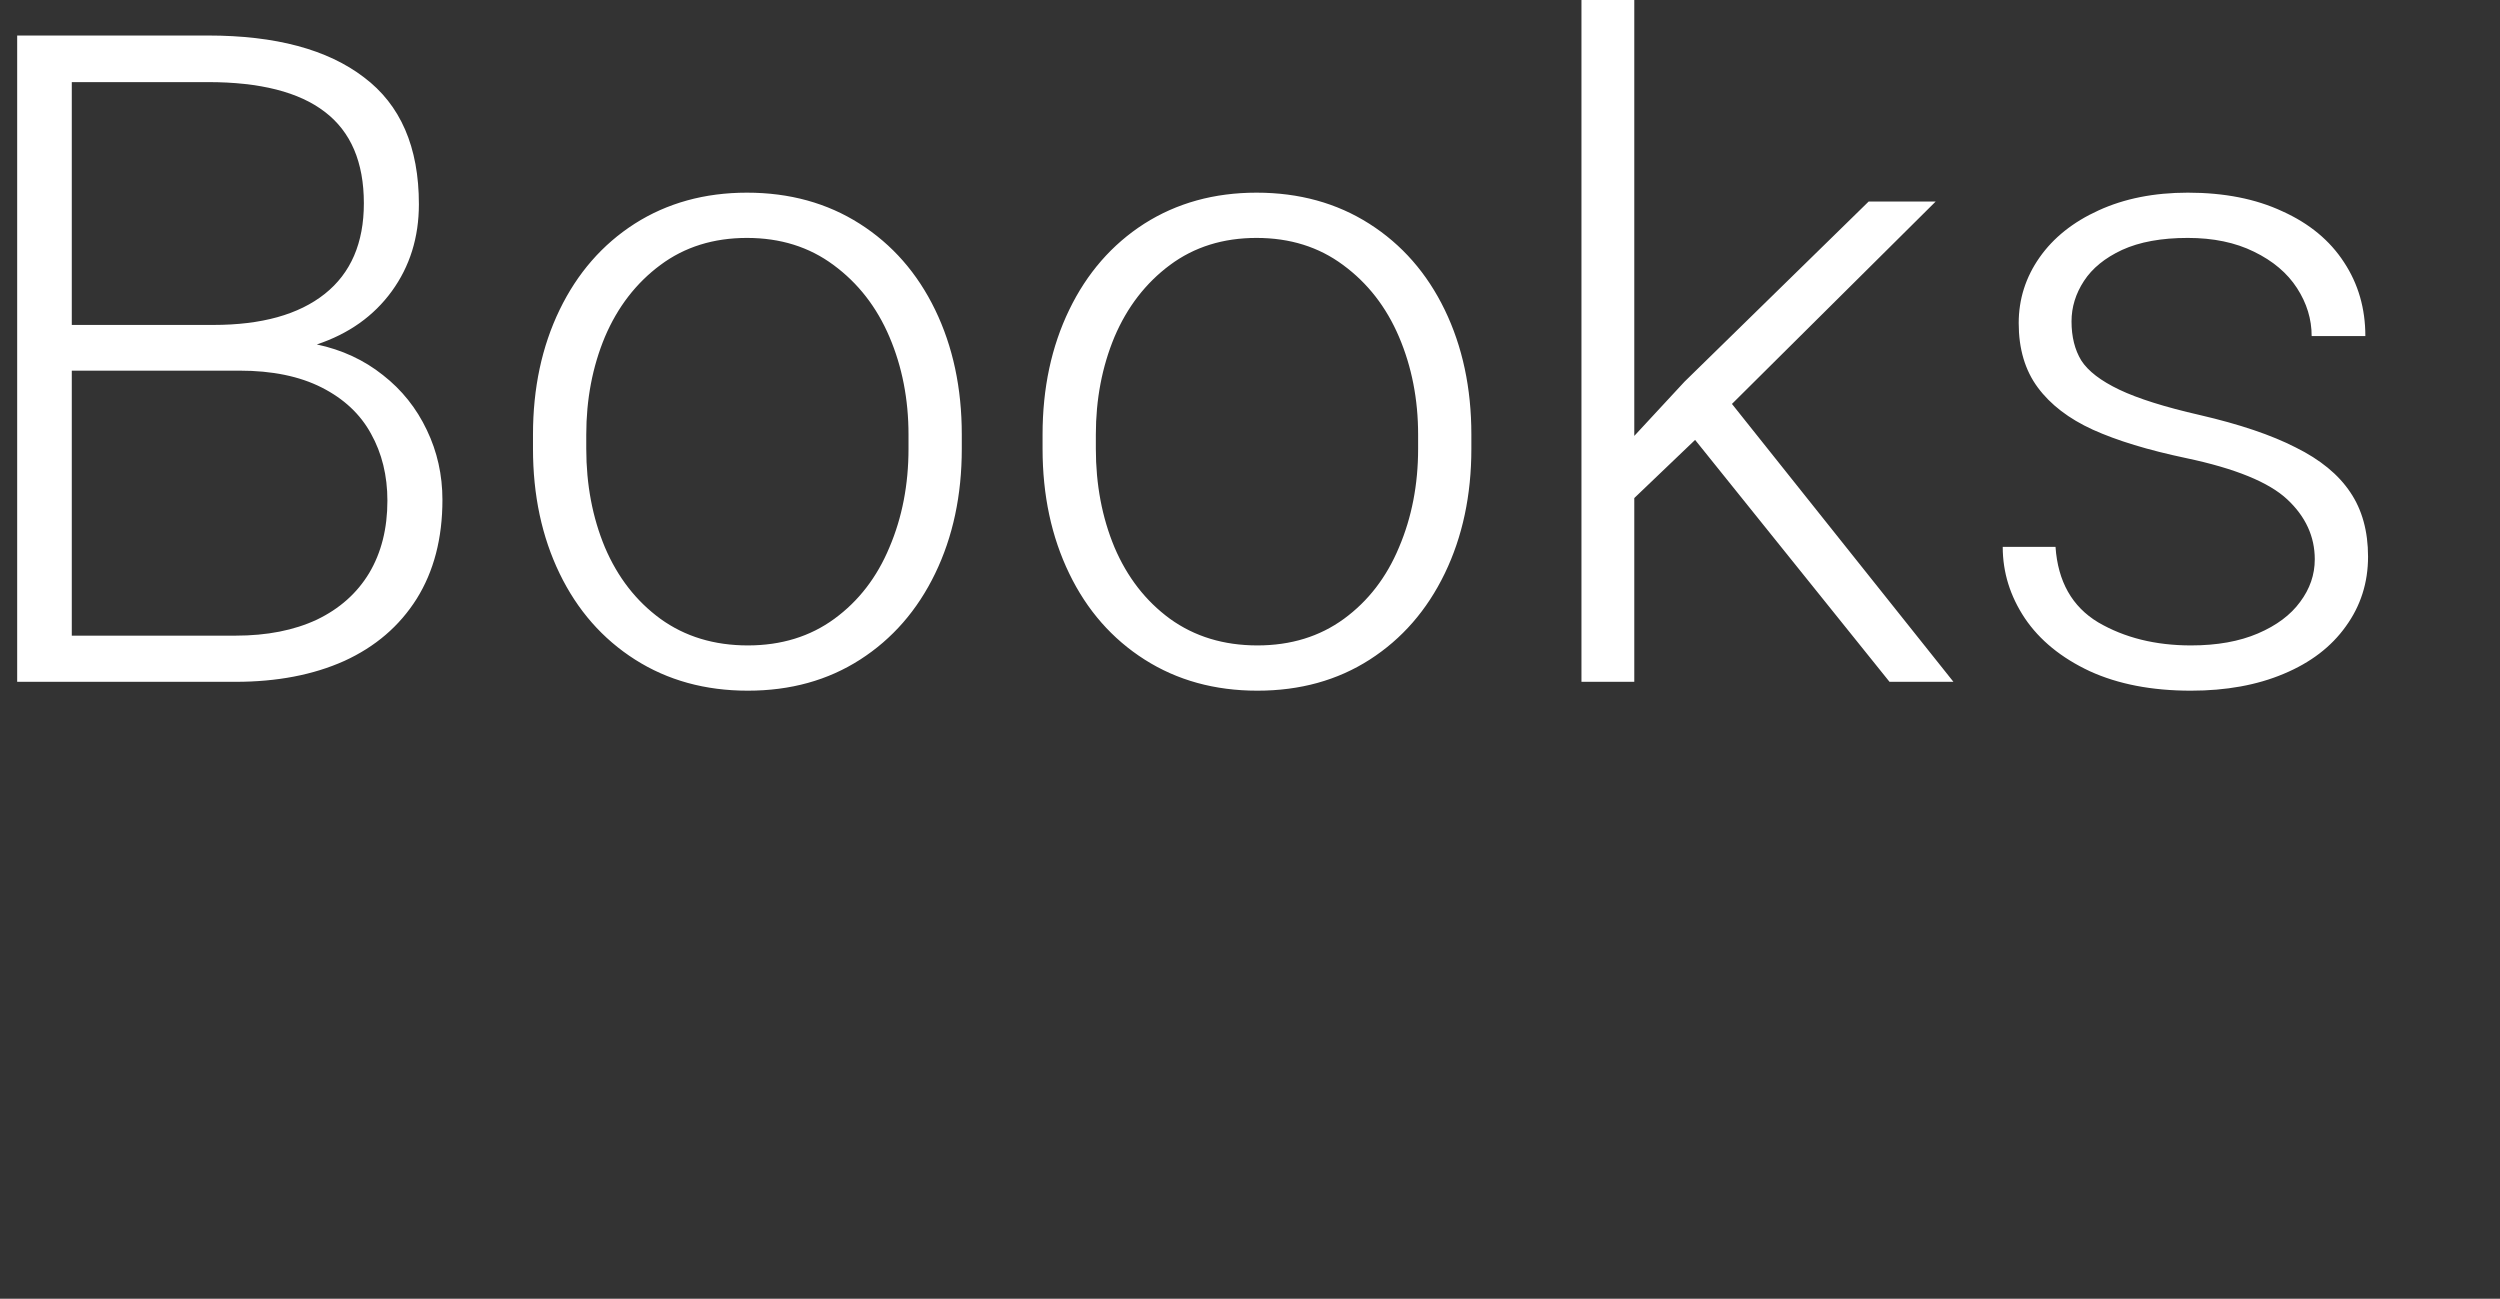 <svg width="77" height="40" viewBox="0 0 77 40" fill="none" xmlns="http://www.w3.org/2000/svg">
<rect x="0" y="0" width="77" height="40" fill="#333333" stroke="none"/>
<path d="M9.758 10.609C10.533 10.773 11.212 11.088 11.795 11.553C12.378 12.008 12.829 12.574 13.148 13.248C13.467 13.913 13.627 14.629 13.627 15.395C13.627 16.579 13.363 17.596 12.834 18.443C12.305 19.282 11.562 19.92 10.605 20.357C9.648 20.786 8.532 21 7.256 21H1.24H0.529V1.094H6.408C8.486 1.094 10.086 1.522 11.207 2.379C12.337 3.227 12.902 4.53 12.902 6.289C12.902 7.31 12.624 8.203 12.068 8.969C11.512 9.734 10.742 10.281 9.758 10.609ZM2.211 2.529V10.008H6.572C8.058 10.008 9.202 9.689 10.004 9.051C10.806 8.413 11.207 7.483 11.207 6.262C11.207 4.995 10.806 4.056 10.004 3.445C9.211 2.835 8.012 2.529 6.408 2.529H2.211ZM7.256 19.578C8.222 19.578 9.056 19.414 9.758 19.086C10.46 18.749 10.997 18.27 11.371 17.65C11.745 17.021 11.932 16.279 11.932 15.422C11.932 14.647 11.763 13.959 11.426 13.357C11.098 12.756 10.592 12.282 9.908 11.935C9.225 11.589 8.382 11.416 7.379 11.416H2.211V19.578H7.256ZM16.416 13.385C16.416 11.954 16.689 10.673 17.236 9.543C17.783 8.413 18.553 7.529 19.547 6.891C20.549 6.253 21.703 5.934 23.006 5.934C24.318 5.934 25.476 6.253 26.479 6.891C27.481 7.529 28.256 8.413 28.803 9.543C29.35 10.673 29.623 11.954 29.623 13.385V13.822C29.623 15.253 29.35 16.534 28.803 17.664C28.256 18.794 27.486 19.678 26.492 20.316C25.499 20.954 24.346 21.273 23.033 21.273C21.721 21.273 20.563 20.954 19.561 20.316C18.558 19.678 17.783 18.794 17.236 17.664C16.689 16.534 16.416 15.253 16.416 13.822V13.385ZM18.057 13.822C18.057 14.925 18.248 15.937 18.631 16.857C19.023 17.778 19.592 18.512 20.34 19.059C21.096 19.605 21.994 19.879 23.033 19.879C24.063 19.879 24.952 19.605 25.699 19.059C26.447 18.512 27.012 17.778 27.395 16.857C27.787 15.937 27.982 14.925 27.982 13.822V13.385C27.982 12.3 27.787 11.297 27.395 10.377C27.003 9.456 26.428 8.718 25.672 8.162C24.924 7.606 24.036 7.328 23.006 7.328C21.976 7.328 21.087 7.606 20.34 8.162C19.592 8.718 19.023 9.456 18.631 10.377C18.248 11.297 18.057 12.3 18.057 13.385V13.822ZM32.111 13.385C32.111 11.954 32.385 10.673 32.932 9.543C33.478 8.413 34.249 7.529 35.242 6.891C36.245 6.253 37.398 5.934 38.701 5.934C40.014 5.934 41.171 6.253 42.174 6.891C43.176 7.529 43.951 8.413 44.498 9.543C45.045 10.673 45.318 11.954 45.318 13.385V13.822C45.318 15.253 45.045 16.534 44.498 17.664C43.951 18.794 43.181 19.678 42.188 20.316C41.194 20.954 40.041 21.273 38.728 21.273C37.416 21.273 36.258 20.954 35.256 20.316C34.253 19.678 33.478 18.794 32.932 17.664C32.385 16.534 32.111 15.253 32.111 13.822V13.385ZM33.752 13.822C33.752 14.925 33.943 15.937 34.326 16.857C34.718 17.778 35.288 18.512 36.035 19.059C36.792 19.605 37.69 19.879 38.728 19.879C39.758 19.879 40.647 19.605 41.395 19.059C42.142 18.512 42.707 17.778 43.09 16.857C43.482 15.937 43.678 14.925 43.678 13.822V13.385C43.678 12.3 43.482 11.297 43.09 10.377C42.698 9.456 42.124 8.718 41.367 8.162C40.62 7.606 39.731 7.328 38.701 7.328C37.671 7.328 36.783 7.606 36.035 8.162C35.288 8.718 34.718 9.456 34.326 10.377C33.943 11.297 33.752 12.3 33.752 13.385V13.822ZM52.209 13.549L50.336 15.34V21H48.709V0H50.336V13.426L51.881 11.758L57.555 6.207H59.619L53.344 12.441L60.166 21H58.197L52.209 13.549ZM67.33 14.109C66.163 13.863 65.206 13.572 64.459 13.234C63.721 12.897 63.156 12.464 62.764 11.935C62.372 11.407 62.176 10.746 62.176 9.953C62.176 9.215 62.39 8.54 62.818 7.93C63.247 7.319 63.853 6.836 64.637 6.48C65.43 6.116 66.346 5.934 67.385 5.934C68.506 5.934 69.477 6.125 70.297 6.508C71.126 6.882 71.76 7.406 72.197 8.08C72.635 8.745 72.853 9.502 72.853 10.35H71.199C71.199 9.83 71.049 9.338 70.748 8.873C70.447 8.408 70.005 8.035 69.422 7.752C68.848 7.469 68.169 7.328 67.385 7.328C66.574 7.328 65.899 7.451 65.361 7.697C64.833 7.943 64.441 8.262 64.186 8.654C63.93 9.046 63.803 9.461 63.803 9.898C63.803 10.372 63.903 10.773 64.103 11.102C64.313 11.43 64.705 11.73 65.279 12.004C65.853 12.277 66.678 12.537 67.754 12.783C68.975 13.066 69.96 13.398 70.707 13.781C71.463 14.155 72.024 14.615 72.389 15.162C72.753 15.7 72.936 16.361 72.936 17.145C72.936 17.947 72.708 18.662 72.252 19.291C71.805 19.92 71.167 20.408 70.338 20.754C69.518 21.1 68.565 21.273 67.481 21.273C66.277 21.273 65.238 21.073 64.363 20.672C63.488 20.262 62.823 19.719 62.367 19.045C61.911 18.361 61.684 17.628 61.684 16.844H63.31C63.383 17.91 63.821 18.685 64.623 19.168C65.434 19.642 66.387 19.879 67.481 19.879C68.283 19.879 68.971 19.756 69.545 19.51C70.119 19.264 70.552 18.94 70.844 18.539C71.144 18.138 71.295 17.701 71.295 17.227C71.295 16.525 71.012 15.909 70.447 15.381C69.882 14.852 68.843 14.428 67.33 14.109Z" fill="white"/>
</svg>
